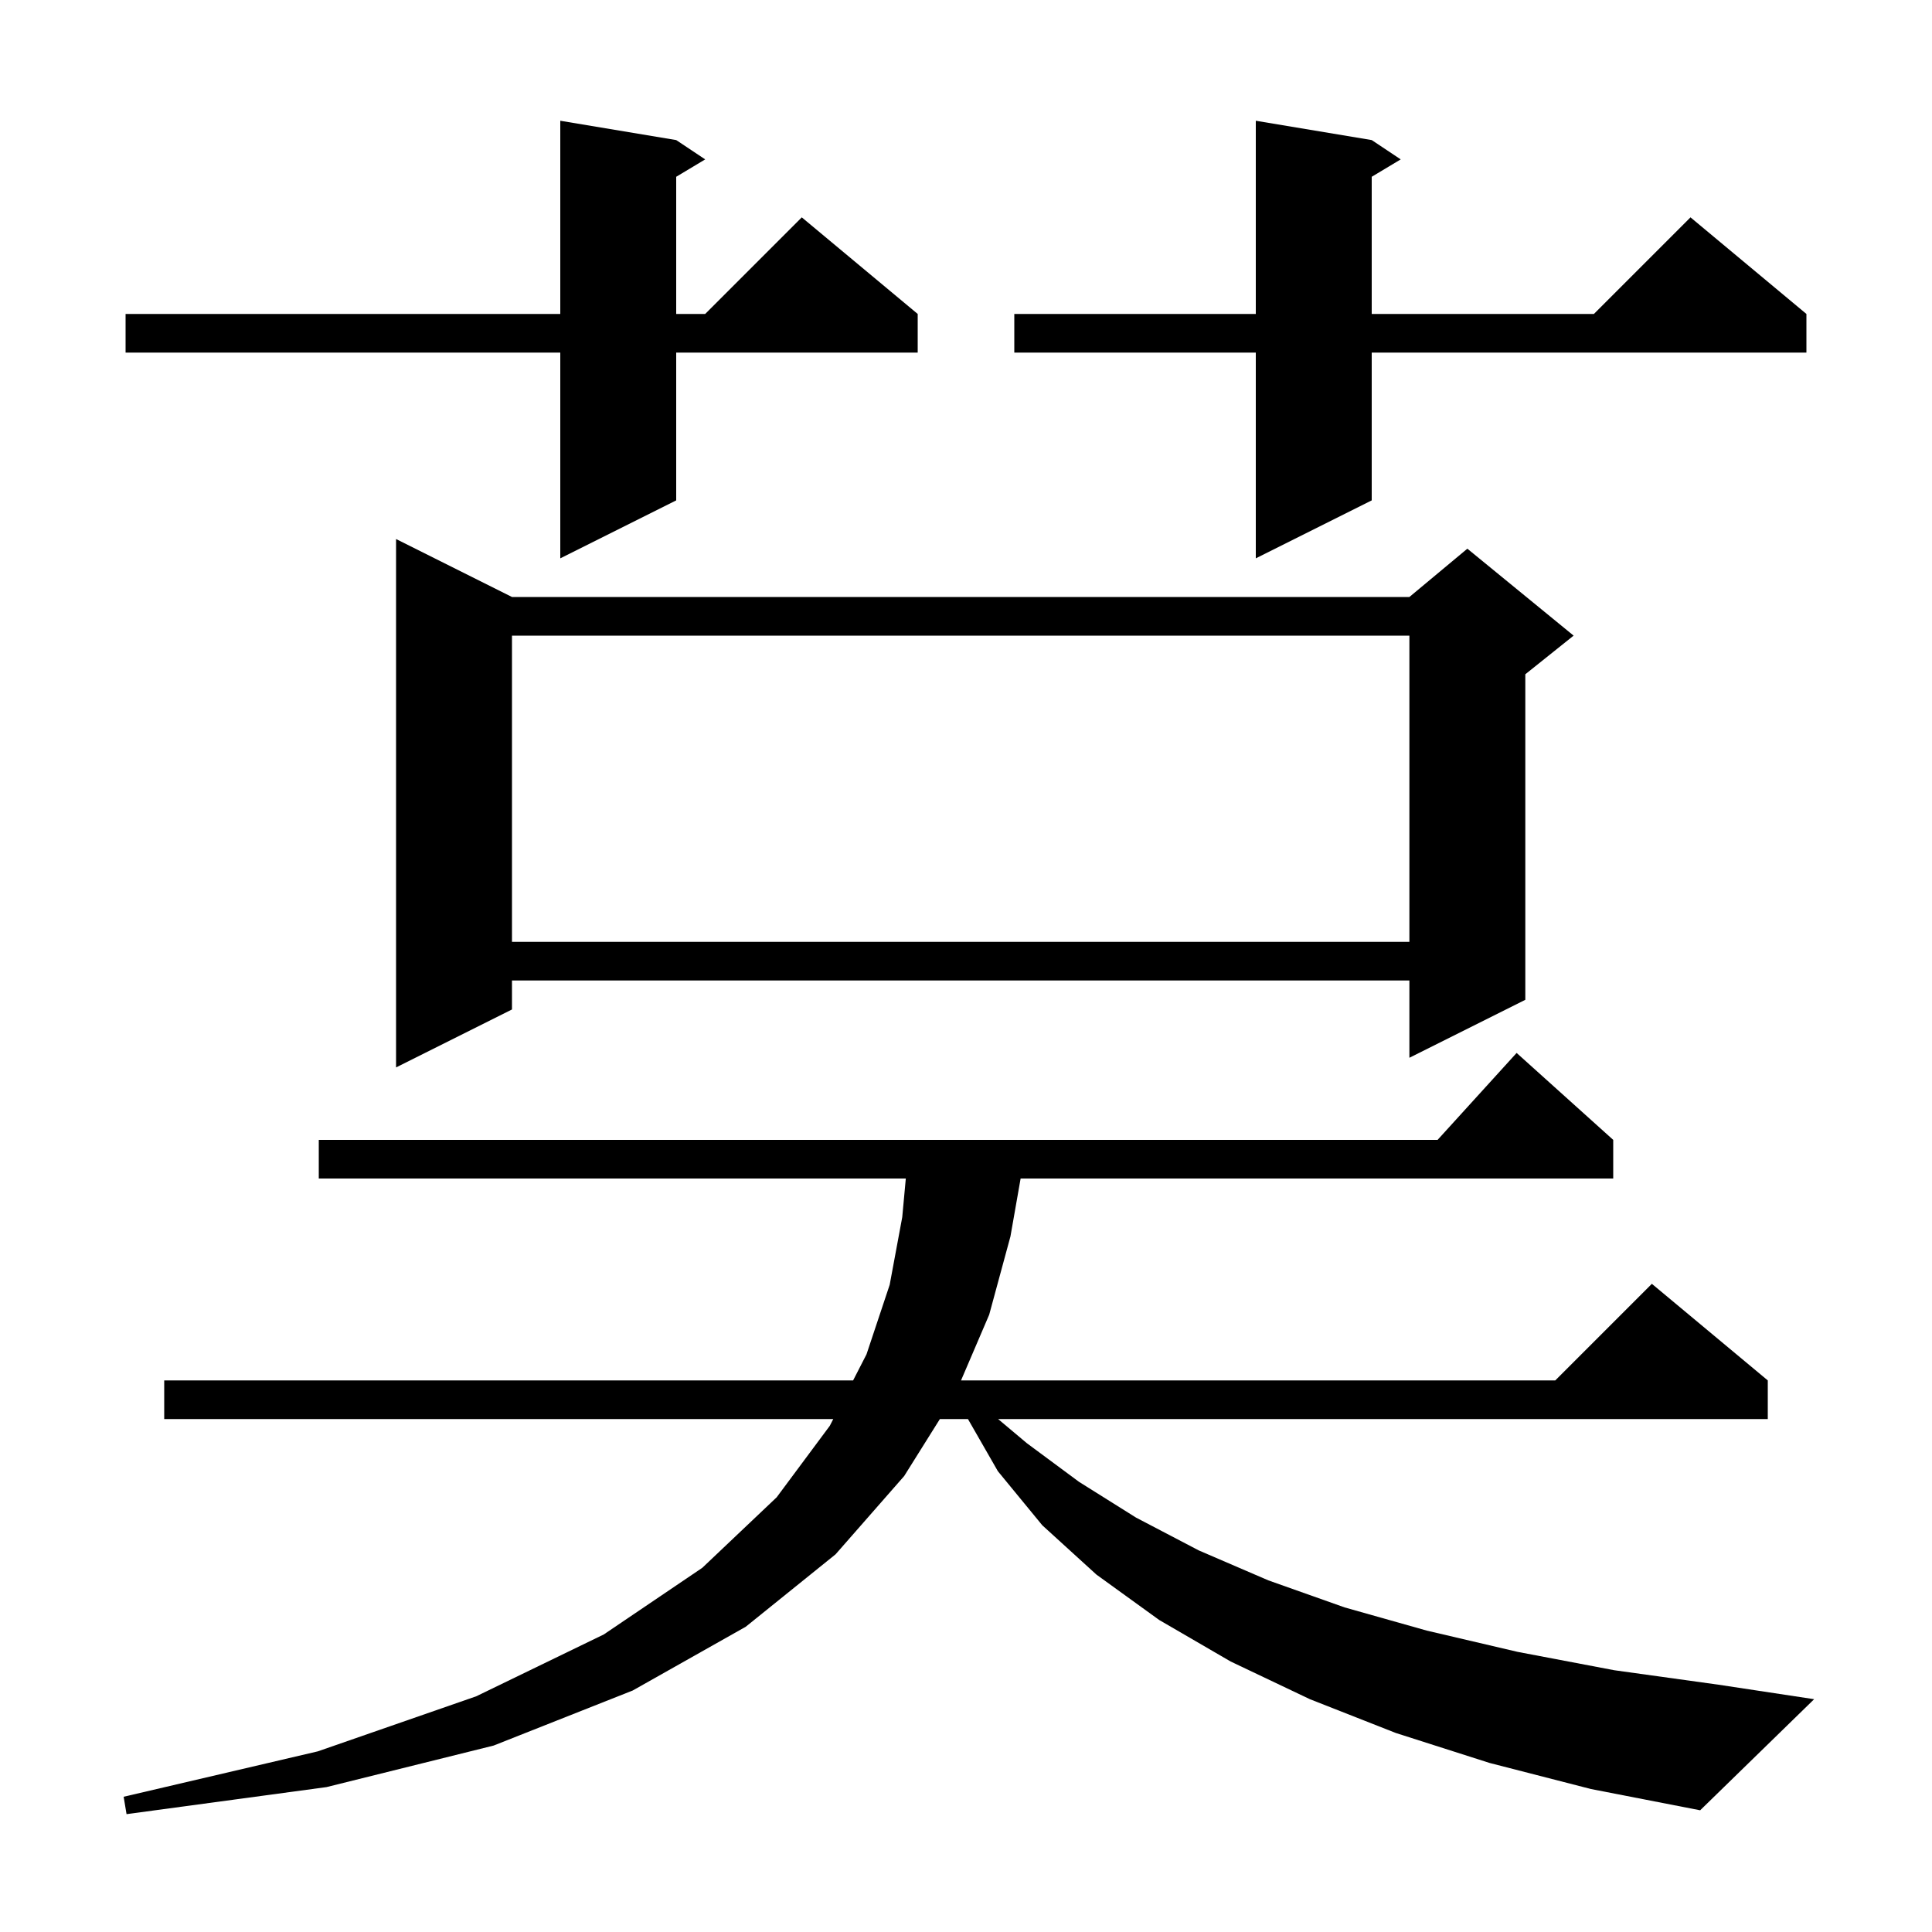 <svg xmlns="http://www.w3.org/2000/svg" xmlns:xlink="http://www.w3.org/1999/xlink" version="1.1" baseProfile="full" viewBox="0 0 200 200" width="200" height="200">
<g fill="black">
<path d="M 154.2 182.5 L 144.5 179.4 L 135.6 175.9 L 127.4 172.0 L 120.0 167.7 L 113.5 163.0 L 107.9 157.9 L 103.3 152.3 L 100.202 146.9 L 97.296 146.9 L 93.6 152.8 L 86.5 160.9 L 77.2 168.4 L 65.5 175.0 L 51.1 180.7 L 33.8 185.0 L 13.1 187.8 L 12.8 186.0 L 32.9 181.3 L 49.3 175.6 L 62.5 169.2 L 72.7 162.3 L 80.4 155.0 L 85.9 147.6 L 86.259 146.9 L 17.0 146.9 L 17.0 142.9 L 88.314 142.9 L 89.7 140.2 L 92.1 133.0 L 93.4 126.0 L 93.769 122.0 L 33.0 122.0 L 33.0 118.0 L 148.818 118.0 L 157.0 109.0 L 167.0 118.0 L 167.0 122.0 L 105.654 122.0 L 104.6 128.0 L 102.4 136.1 L 99.486 142.9 L 161.0 142.9 L 171.0 132.9 L 183.0 142.9 L 183.0 146.9 L 103.324 146.9 L 106.3 149.4 L 111.7 153.4 L 117.6 157.1 L 124.1 160.5 L 131.3 163.6 L 139.2 166.4 L 147.7 168.8 L 157.1 171.0 L 167.1 172.9 L 177.9 174.4 L 187.8 175.9 L 176.0 187.4 L 164.7 185.2 Z M 53.0 61.8 L 145.9 61.8 L 151.9 56.8 L 162.9 65.8 L 157.9 69.8 L 157.9 103.5 L 145.9 109.5 L 145.9 101.5 L 53.0 101.5 L 53.0 104.5 L 41.0 110.5 L 41.0 55.8 Z M 53.0 65.8 L 53.0 97.5 L 145.9 97.5 L 145.9 65.8 Z M 142.0 14.5 L 145.0 16.5 L 142.0 18.3 L 142.0 32.5 L 165.0 32.5 L 175.0 22.5 L 187.0 32.5 L 187.0 36.5 L 142.0 36.5 L 142.0 51.8 L 130.0 57.8 L 130.0 36.5 L 105.0 36.5 L 105.0 32.5 L 130.0 32.5 L 130.0 12.5 Z M 70.0 14.5 L 73.0 16.5 L 70.0 18.3 L 70.0 32.5 L 73.0 32.5 L 83.0 22.5 L 95.0 32.5 L 95.0 36.5 L 70.0 36.5 L 70.0 51.8 L 58.0 57.8 L 58.0 36.5 L 13.0 36.5 L 13.0 32.5 L 58.0 32.5 L 58.0 12.5 Z " />
</g>
</svg>
